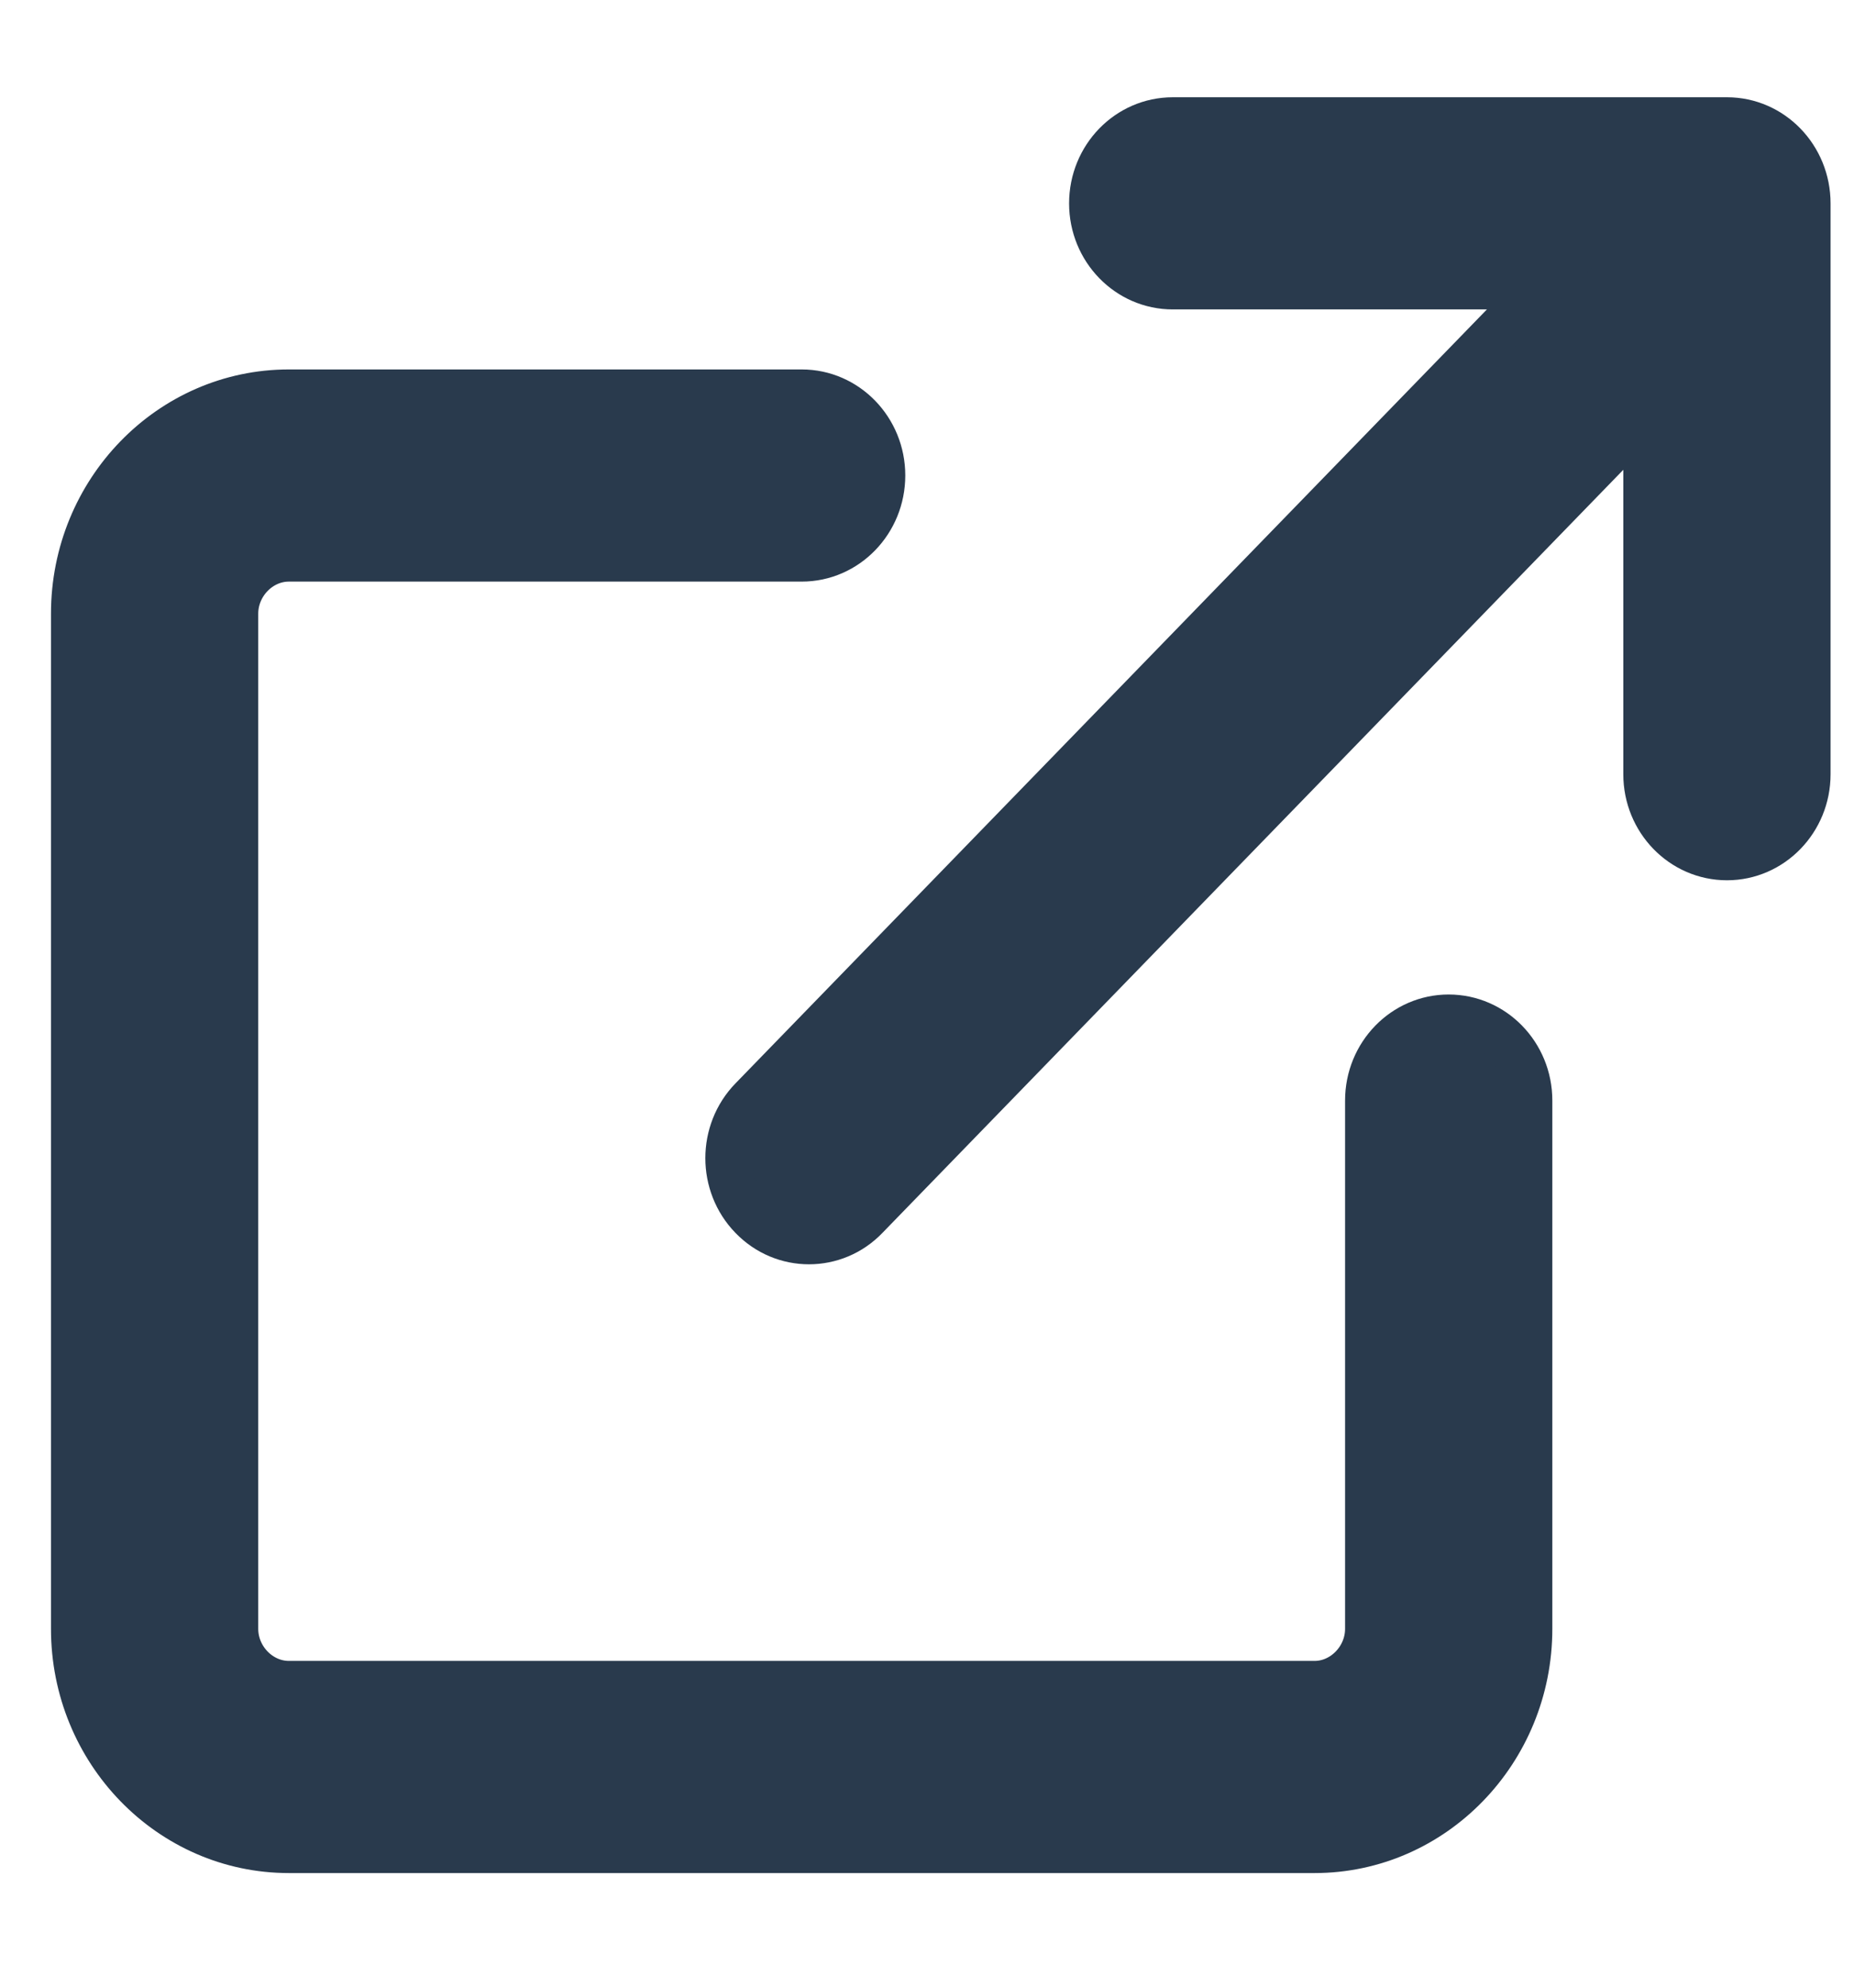 <?xml version="1.0" encoding="UTF-8"?>
<svg width="14px" height="15px" viewBox="0 0 14 15" version="1.1" xmlns="http://www.w3.org/2000/svg" xmlns:xlink="http://www.w3.org/1999/xlink">
    <title>Path 2</title>
    <g id="Symbols" stroke="none" stroke-width="1" fill="none" fill-rule="evenodd">
        <g id="button/external/yellow" transform="translate(-87, -18)" fill="#293A4D" fill-rule="nonzero" stroke="#293A4D" stroke-width="0.35">
            <path d="M93.054,20.963 C93.389,20.963 93.661,21.243 93.661,21.588 C93.661,21.934 93.389,22.214 93.054,22.214 L93.054,22.214 L89.181,22.214 C88.961,22.214 88.775,22.405 88.775,22.631 L88.775,22.631 L88.775,30.292 C88.775,30.518 88.961,30.709 89.181,30.709 L89.181,30.709 L96.927,30.709 C97.146,30.709 97.332,30.518 97.332,30.292 L97.332,30.292 L97.332,26.305 C97.332,25.96 97.604,25.68 97.939,25.68 C98.275,25.68 98.547,25.96 98.547,26.305 L98.547,26.305 L98.547,30.292 C98.547,31.212 97.82,31.96 96.927,31.96 L96.927,31.96 L89.181,31.96 C88.287,31.96 87.56,31.212 87.56,30.292 L87.56,30.292 L87.56,22.631 C87.56,21.711 88.287,20.963 89.181,20.963 L89.181,20.963 Z M100.041,18.909 C100.376,18.909 100.648,19.189 100.648,19.535 L100.648,19.535 L100.648,23.843 C100.648,24.188 100.376,24.468 100.041,24.468 C99.705,24.468 99.433,24.188 99.433,23.843 L99.433,23.843 L99.433,21.114 L93.538,27.182 C93.42,27.305 93.264,27.366 93.109,27.366 C92.953,27.366 92.798,27.305 92.679,27.182 C92.442,26.938 92.442,26.542 92.679,26.298 L92.679,26.298 L98.642,20.16 L95.856,20.16 C95.52,20.16 95.248,19.88 95.248,19.535 C95.248,19.189 95.52,18.909 95.856,18.909 L95.856,18.909 Z" id="Path-2"></path>
        </g>
    </g>
</svg>